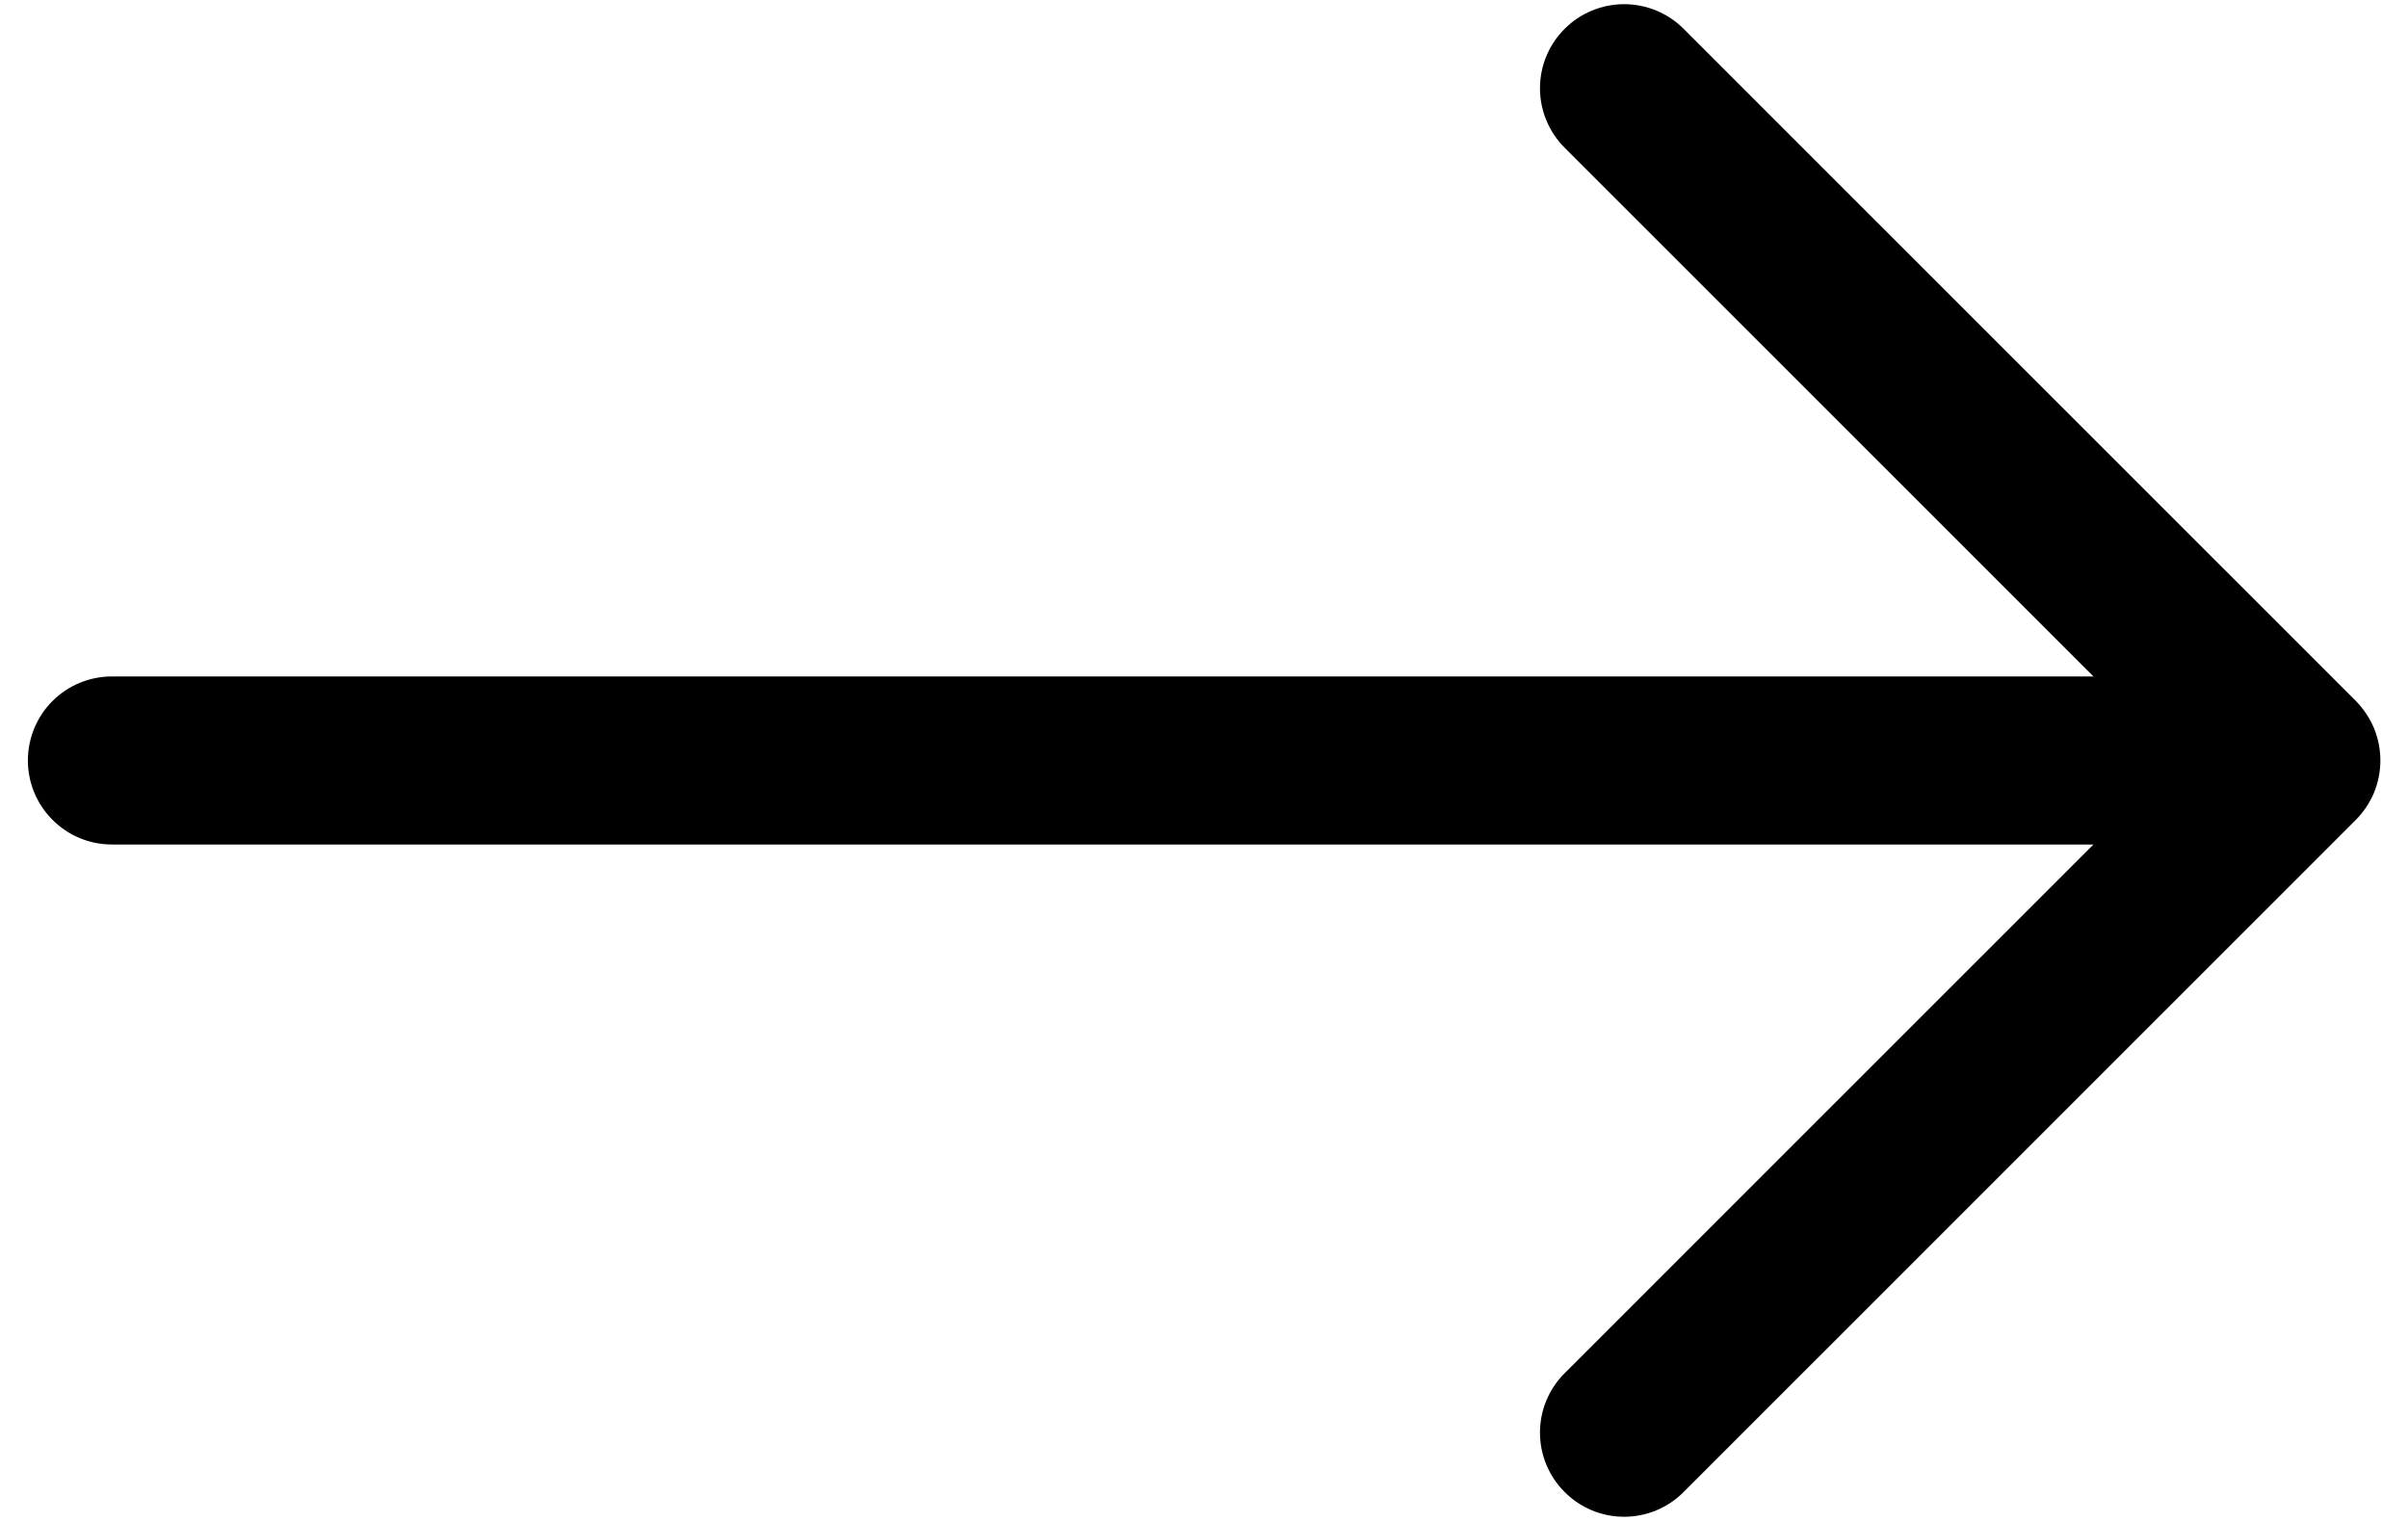 <svg width="19" height="12" viewBox="0 0 19 12" fill="none" xmlns="http://www.w3.org/2000/svg">
<path fill-rule="evenodd" clip-rule="evenodd" d="M0.22 6C0.22 5.824 0.29 5.655 0.414 5.531C0.538 5.407 0.707 5.337 0.883 5.337L16.518 5.337L12.346 1.166C12.221 1.041 12.151 0.872 12.151 0.696C12.151 0.52 12.221 0.352 12.346 0.227C12.47 0.103 12.639 0.033 12.815 0.033C12.991 0.033 13.16 0.103 13.284 0.227L18.588 5.53C18.649 5.592 18.698 5.665 18.732 5.746C18.765 5.826 18.782 5.913 18.782 6C18.782 6.087 18.765 6.173 18.732 6.254C18.698 6.334 18.649 6.408 18.588 6.469L13.284 11.772C13.16 11.897 12.991 11.967 12.815 11.967C12.639 11.967 12.47 11.897 12.346 11.772C12.221 11.648 12.151 11.479 12.151 11.303C12.151 11.127 12.221 10.958 12.346 10.834L16.518 6.663L0.883 6.663C0.707 6.663 0.538 6.593 0.414 6.468C0.29 6.344 0.22 6.176 0.22 6Z" fill="black"/>
</svg>
